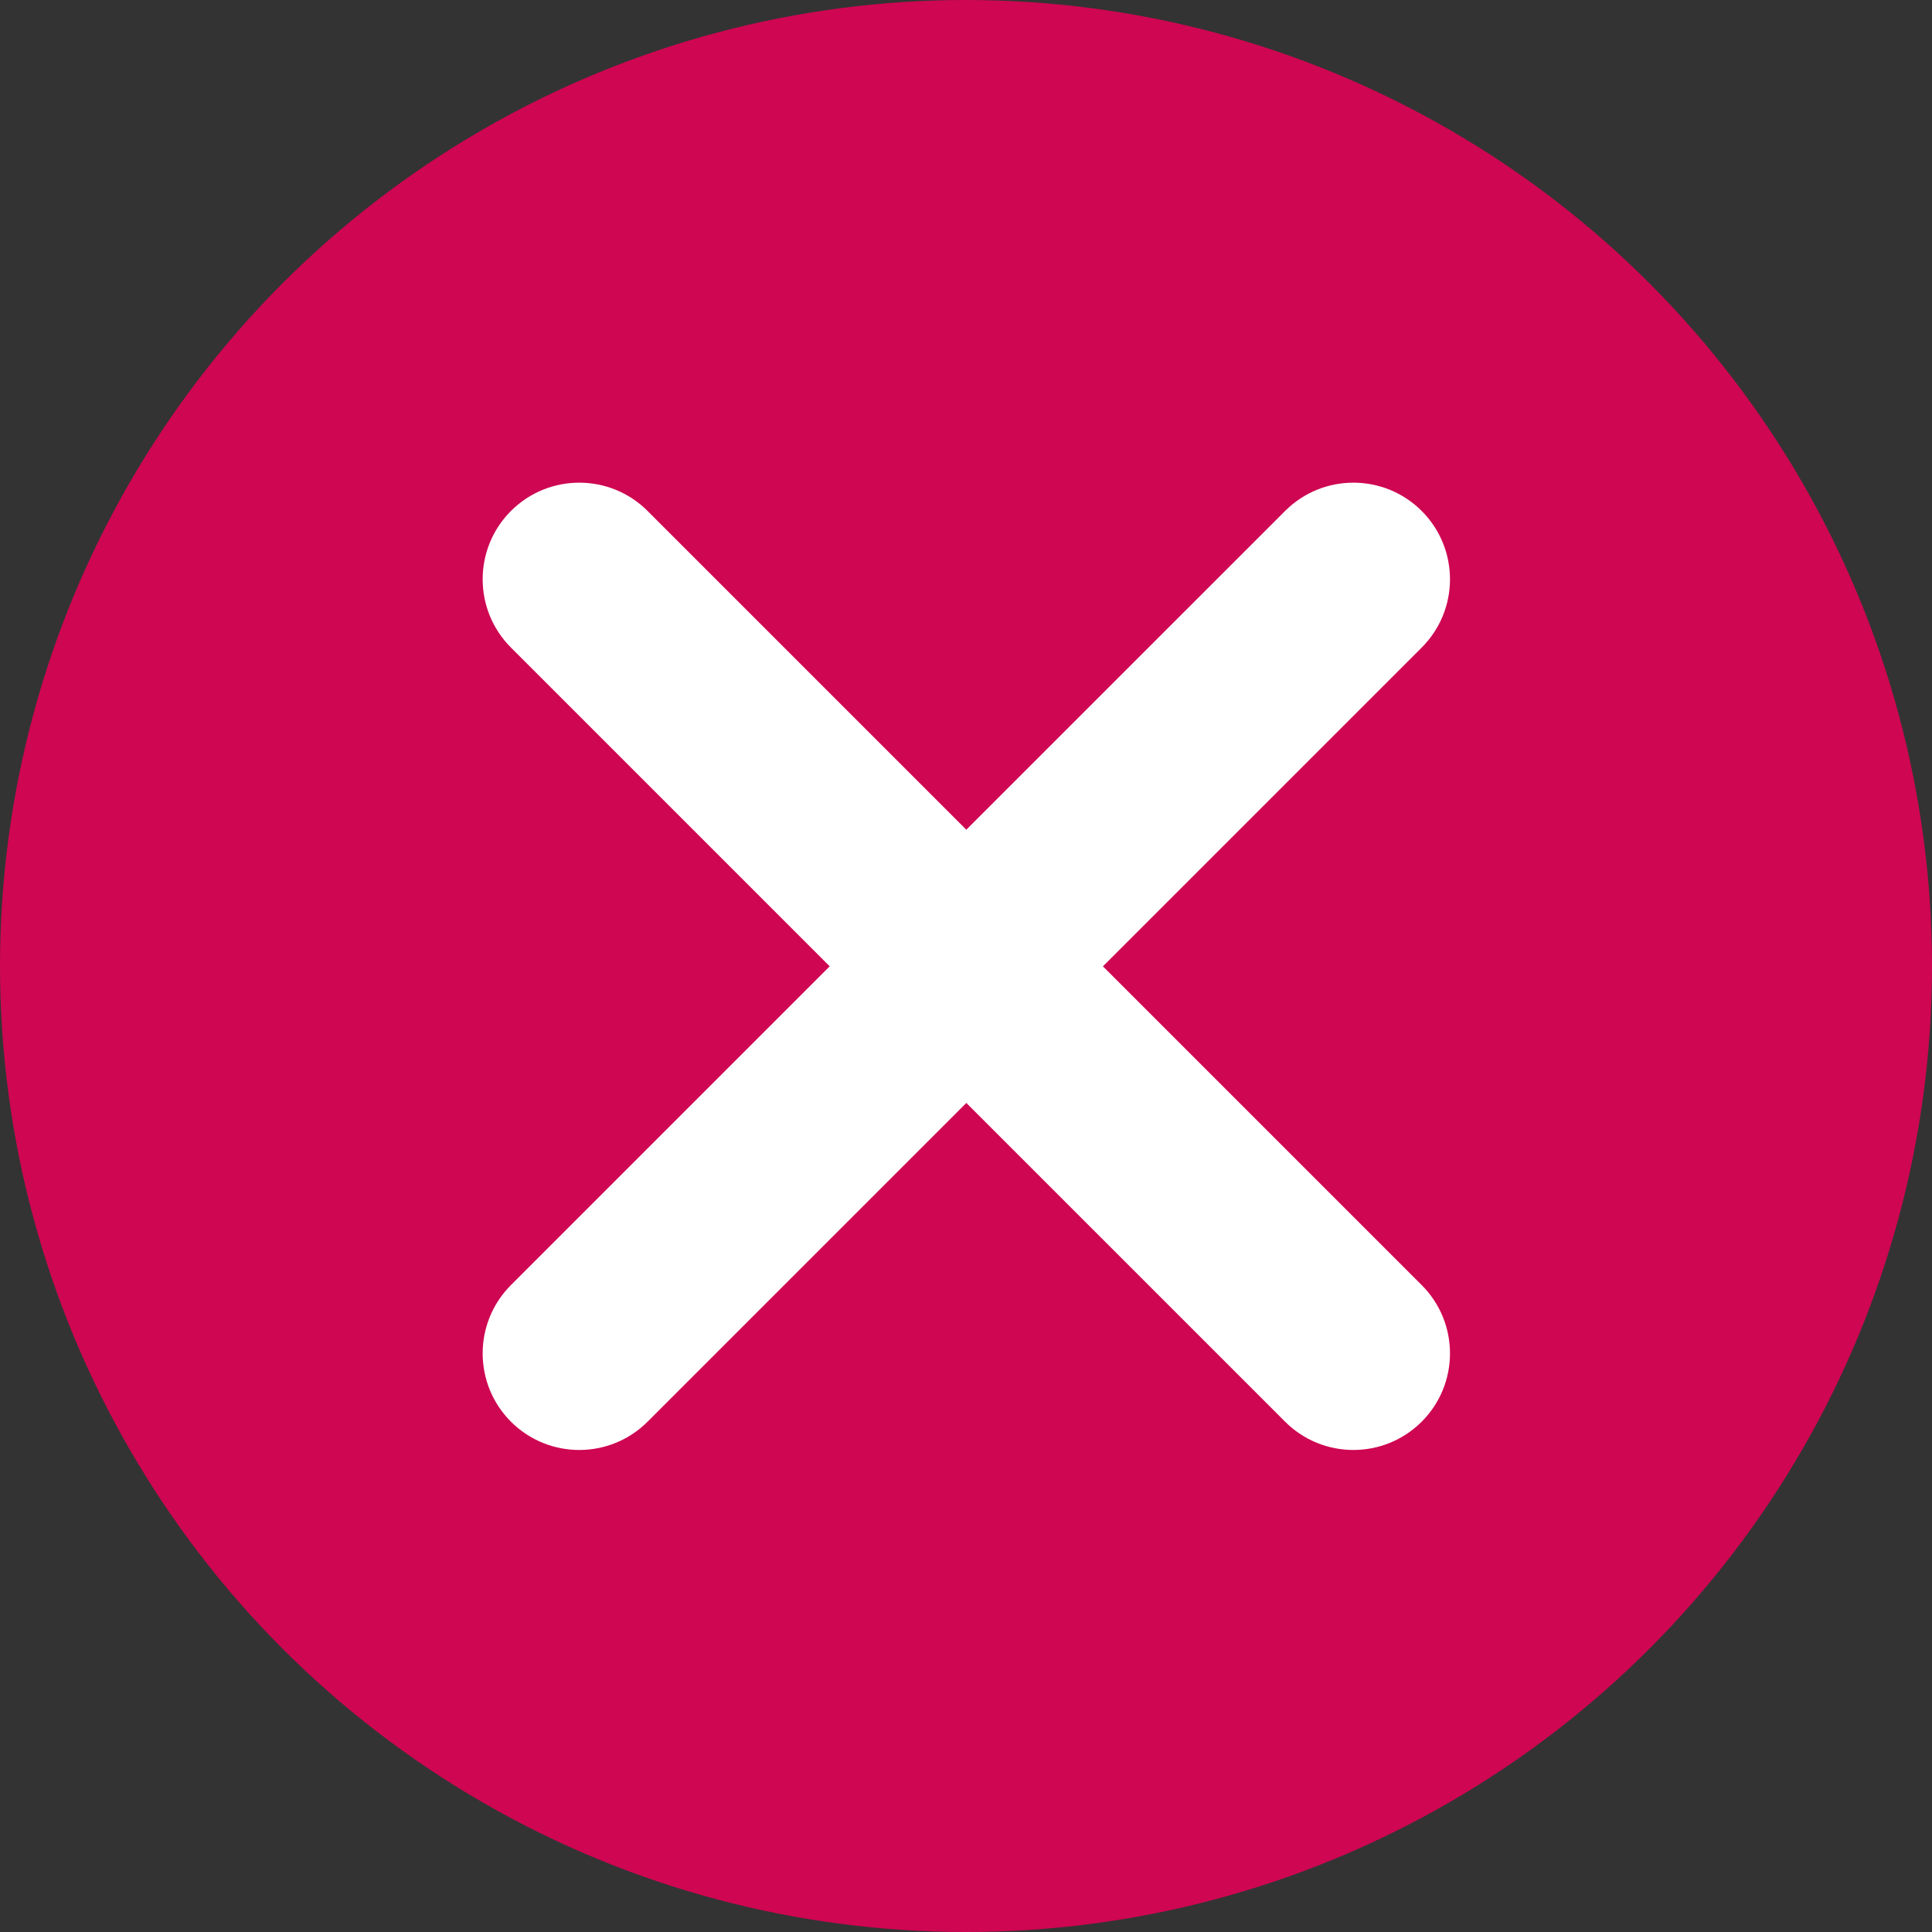 <?xml version="1.0" encoding="utf-8"?>
<!-- Generator: Adobe Illustrator 16.0.3, SVG Export Plug-In . SVG Version: 6.00 Build 0)  -->
<!DOCTYPE svg PUBLIC "-//W3C//DTD SVG 1.1//EN" "http://www.w3.org/Graphics/SVG/1.1/DTD/svg11.dtd">
<svg version="1.1" id="Layer_1" xmlns="http://www.w3.org/2000/svg" xmlns:xlink="http://www.w3.org/1999/xlink" x="0px" y="0px"
	 width="60px" height="60px" viewBox="0 0 60 60" enable-background="new 0 0 60 60" xml:space="preserve">
<rect x="0" y="0" width="60" height="60" fill="#333333" stroke="none"/>
<circle fill="#CF0652" cx="30" cy="30" r="30"/>
<path fill="#FFFFFF" d="M34.253,30.01l9.899-9.899c1.172-1.172,1.172-3.071,0-4.243c-1.172-1.171-3.07-1.171-4.242,0l-9.9,9.899
	l-9.899-9.899c-1.172-1.171-3.071-1.171-4.243,0c-1.171,1.172-1.171,3.071,0,4.243l9.899,9.899l-9.899,9.899
	c-1.171,1.172-1.171,3.071,0,4.243c1.172,1.171,3.071,1.171,4.243,0l9.899-9.899l9.9,9.899c1.172,1.171,3.07,1.171,4.242,0
	c1.172-1.172,1.172-3.071,0-4.243L34.253,30.01z"/>
</svg>
